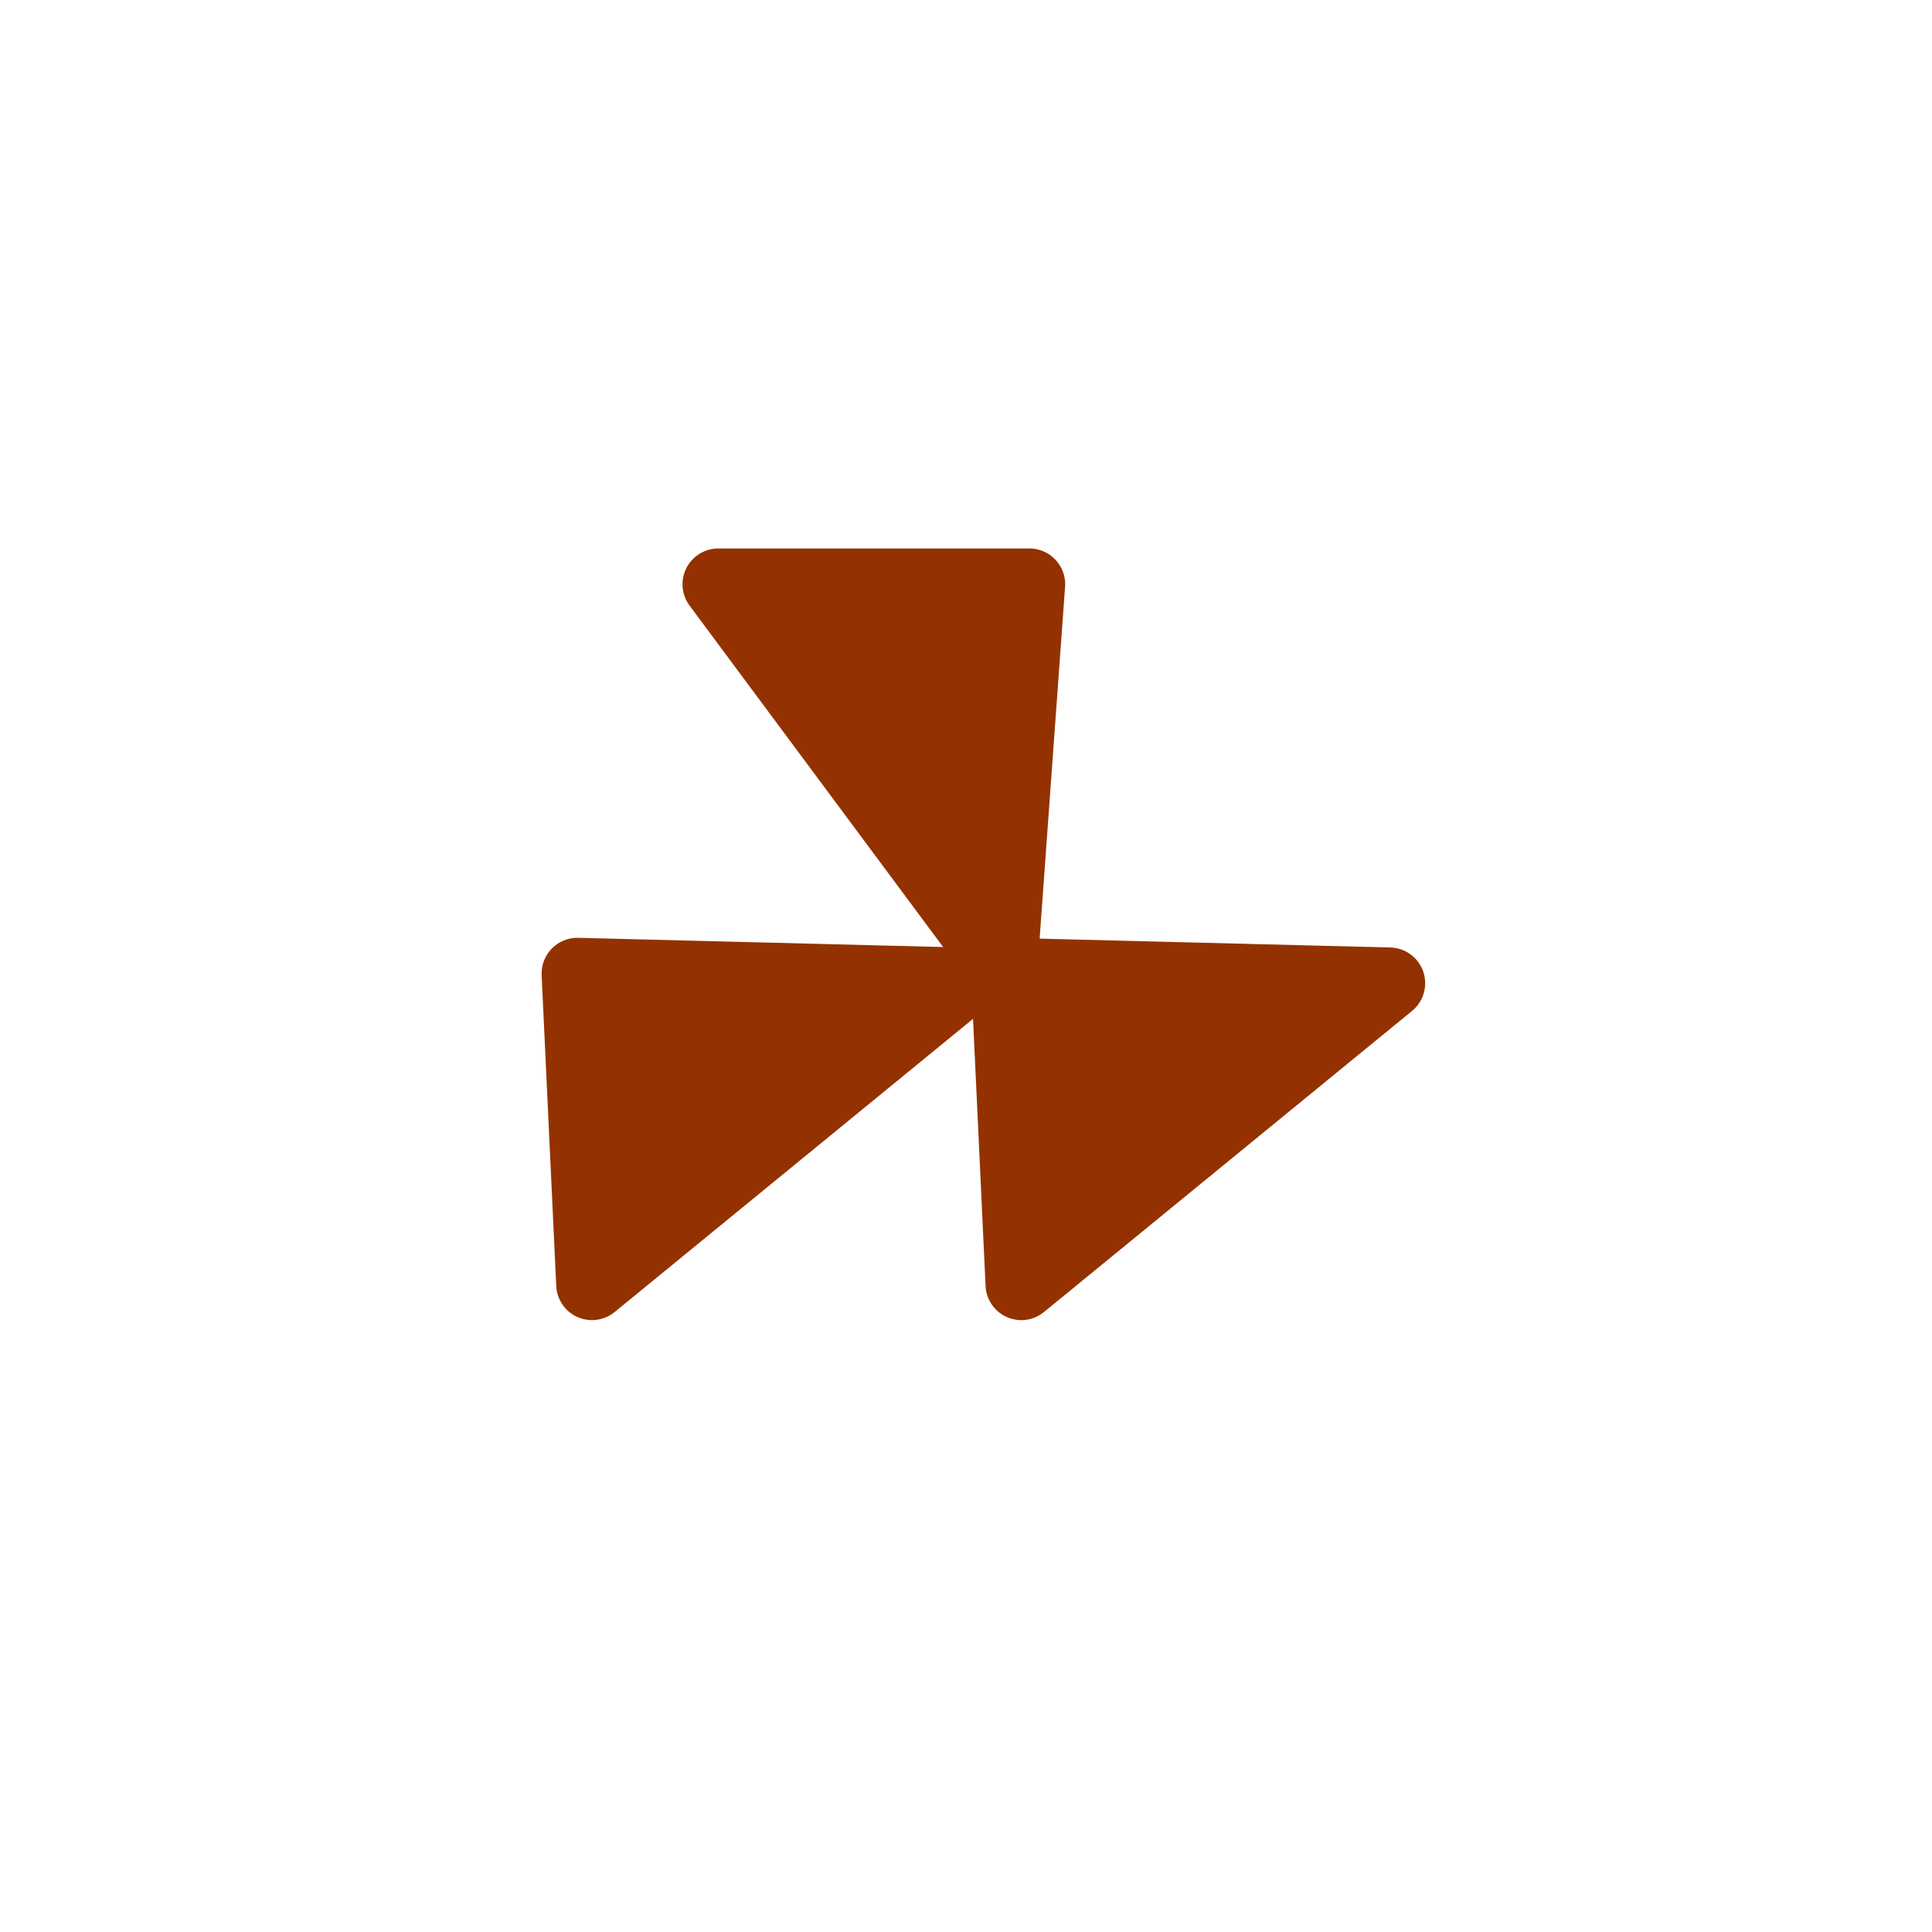 <svg width="27" height="27" viewBox="0 0 27 27" fill="none" xmlns="http://www.w3.org/2000/svg">
<path d="M14.386 8.165L14 13.5L10.038 8.165L14.386 8.165Z" fill="#933200" stroke="#933200" stroke-linejoin="round"/>
<path d="M8.069 13.606L13.417 13.741L8.273 17.949L8.069 13.606Z" fill="#933200" stroke="#933200" stroke-linejoin="round"/>
<path d="M14.069 13.606L19.417 13.741L14.273 17.949L14.069 13.606Z" fill="#933200" stroke="#933200" stroke-linejoin="round"/>
</svg>
